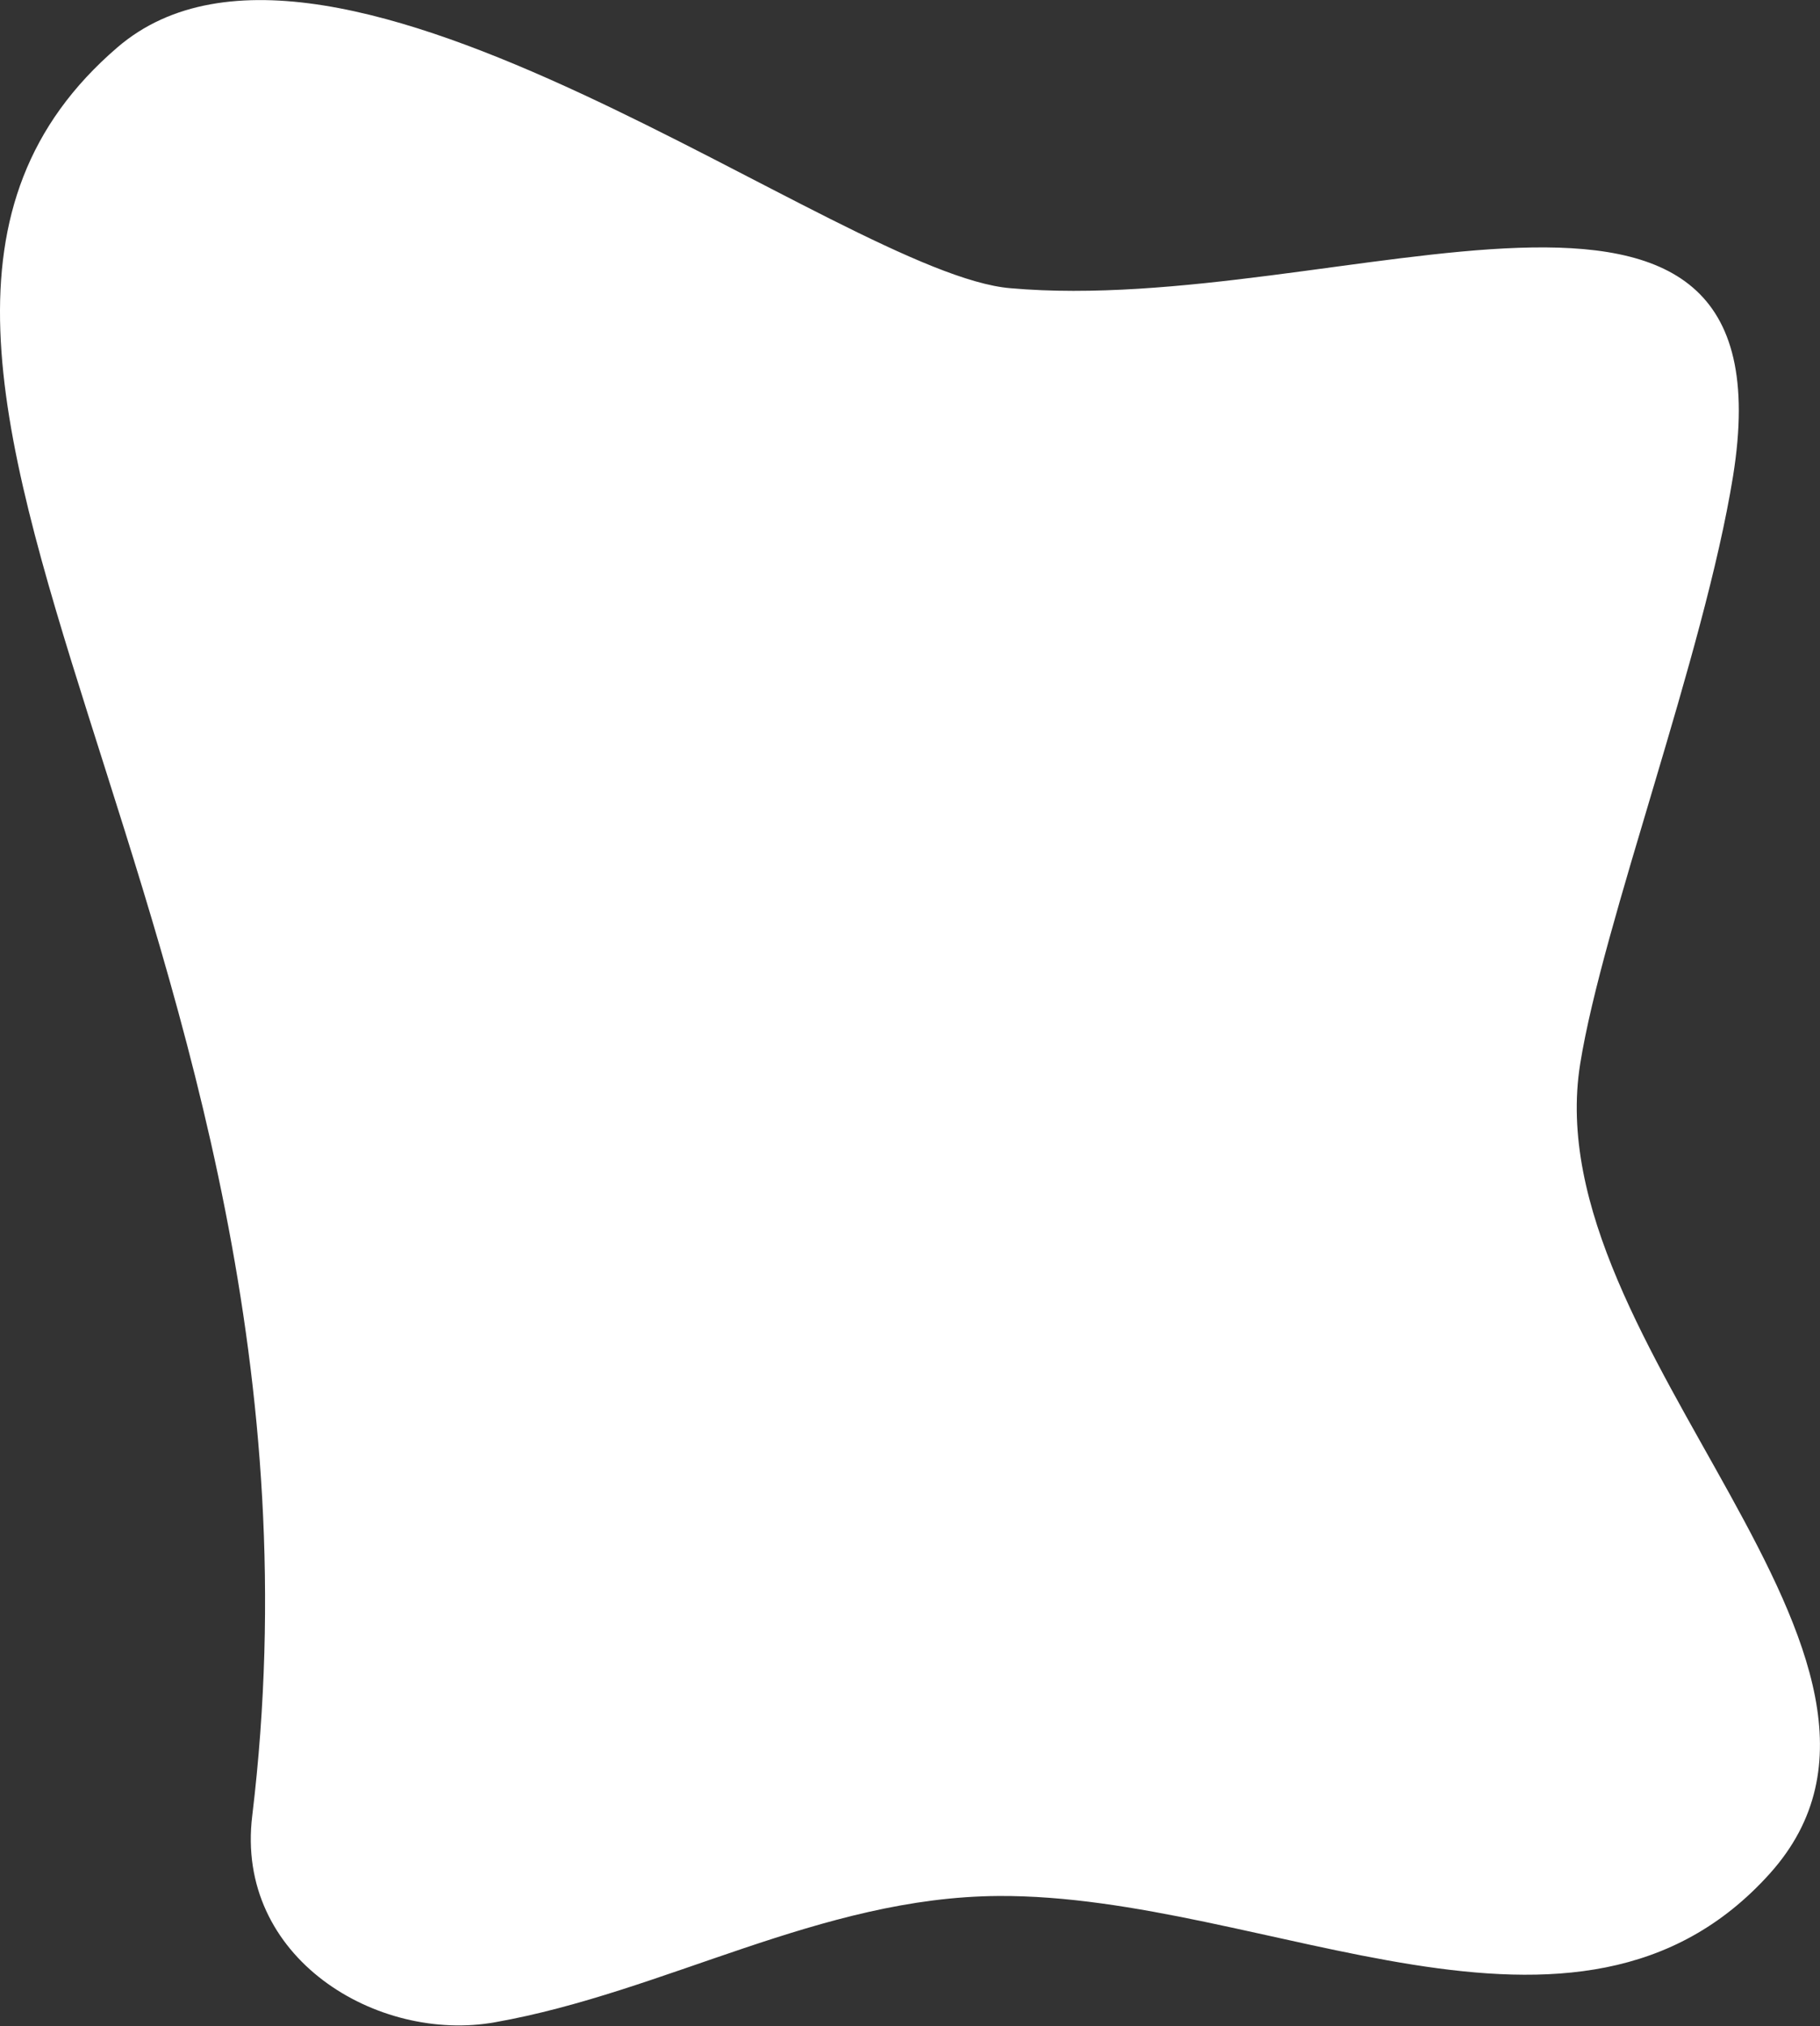 <svg xmlns="http://www.w3.org/2000/svg" preserveAspectRatio="none" viewBox="0 0 132.66 147.63"><rect x="0" y="0" width="132.66" height="147.63" fill="#333333" stroke="none"/><defs><style>.cls-1{isolation:isolate;}.cls-2{fill:#fff;mix-blend-mode:multiply;}</style></defs><g class="cls-1"><g id="Layer_2" data-name="Layer 2"><g id="Layer_1-2" data-name="Layer 1"><path class="cls-2" d="M8.56,3.45C24.17-9.95,61.42,20,73.65,21c24,2.12,57.22-14.54,52.67,13.71-2.11,13.07-9.5,32.55-11.14,42.81-3.33,20.72,27.87,43.37,13.82,59s-36.59,1.52-56.21,1.63c-13,.08-24.28,7-36.7,9.2-8.54,1.54-19-4.66-17.7-15.08C26.15,67.81-17.9,26.18,8.56,3.45Z"/></g></g></g></svg>